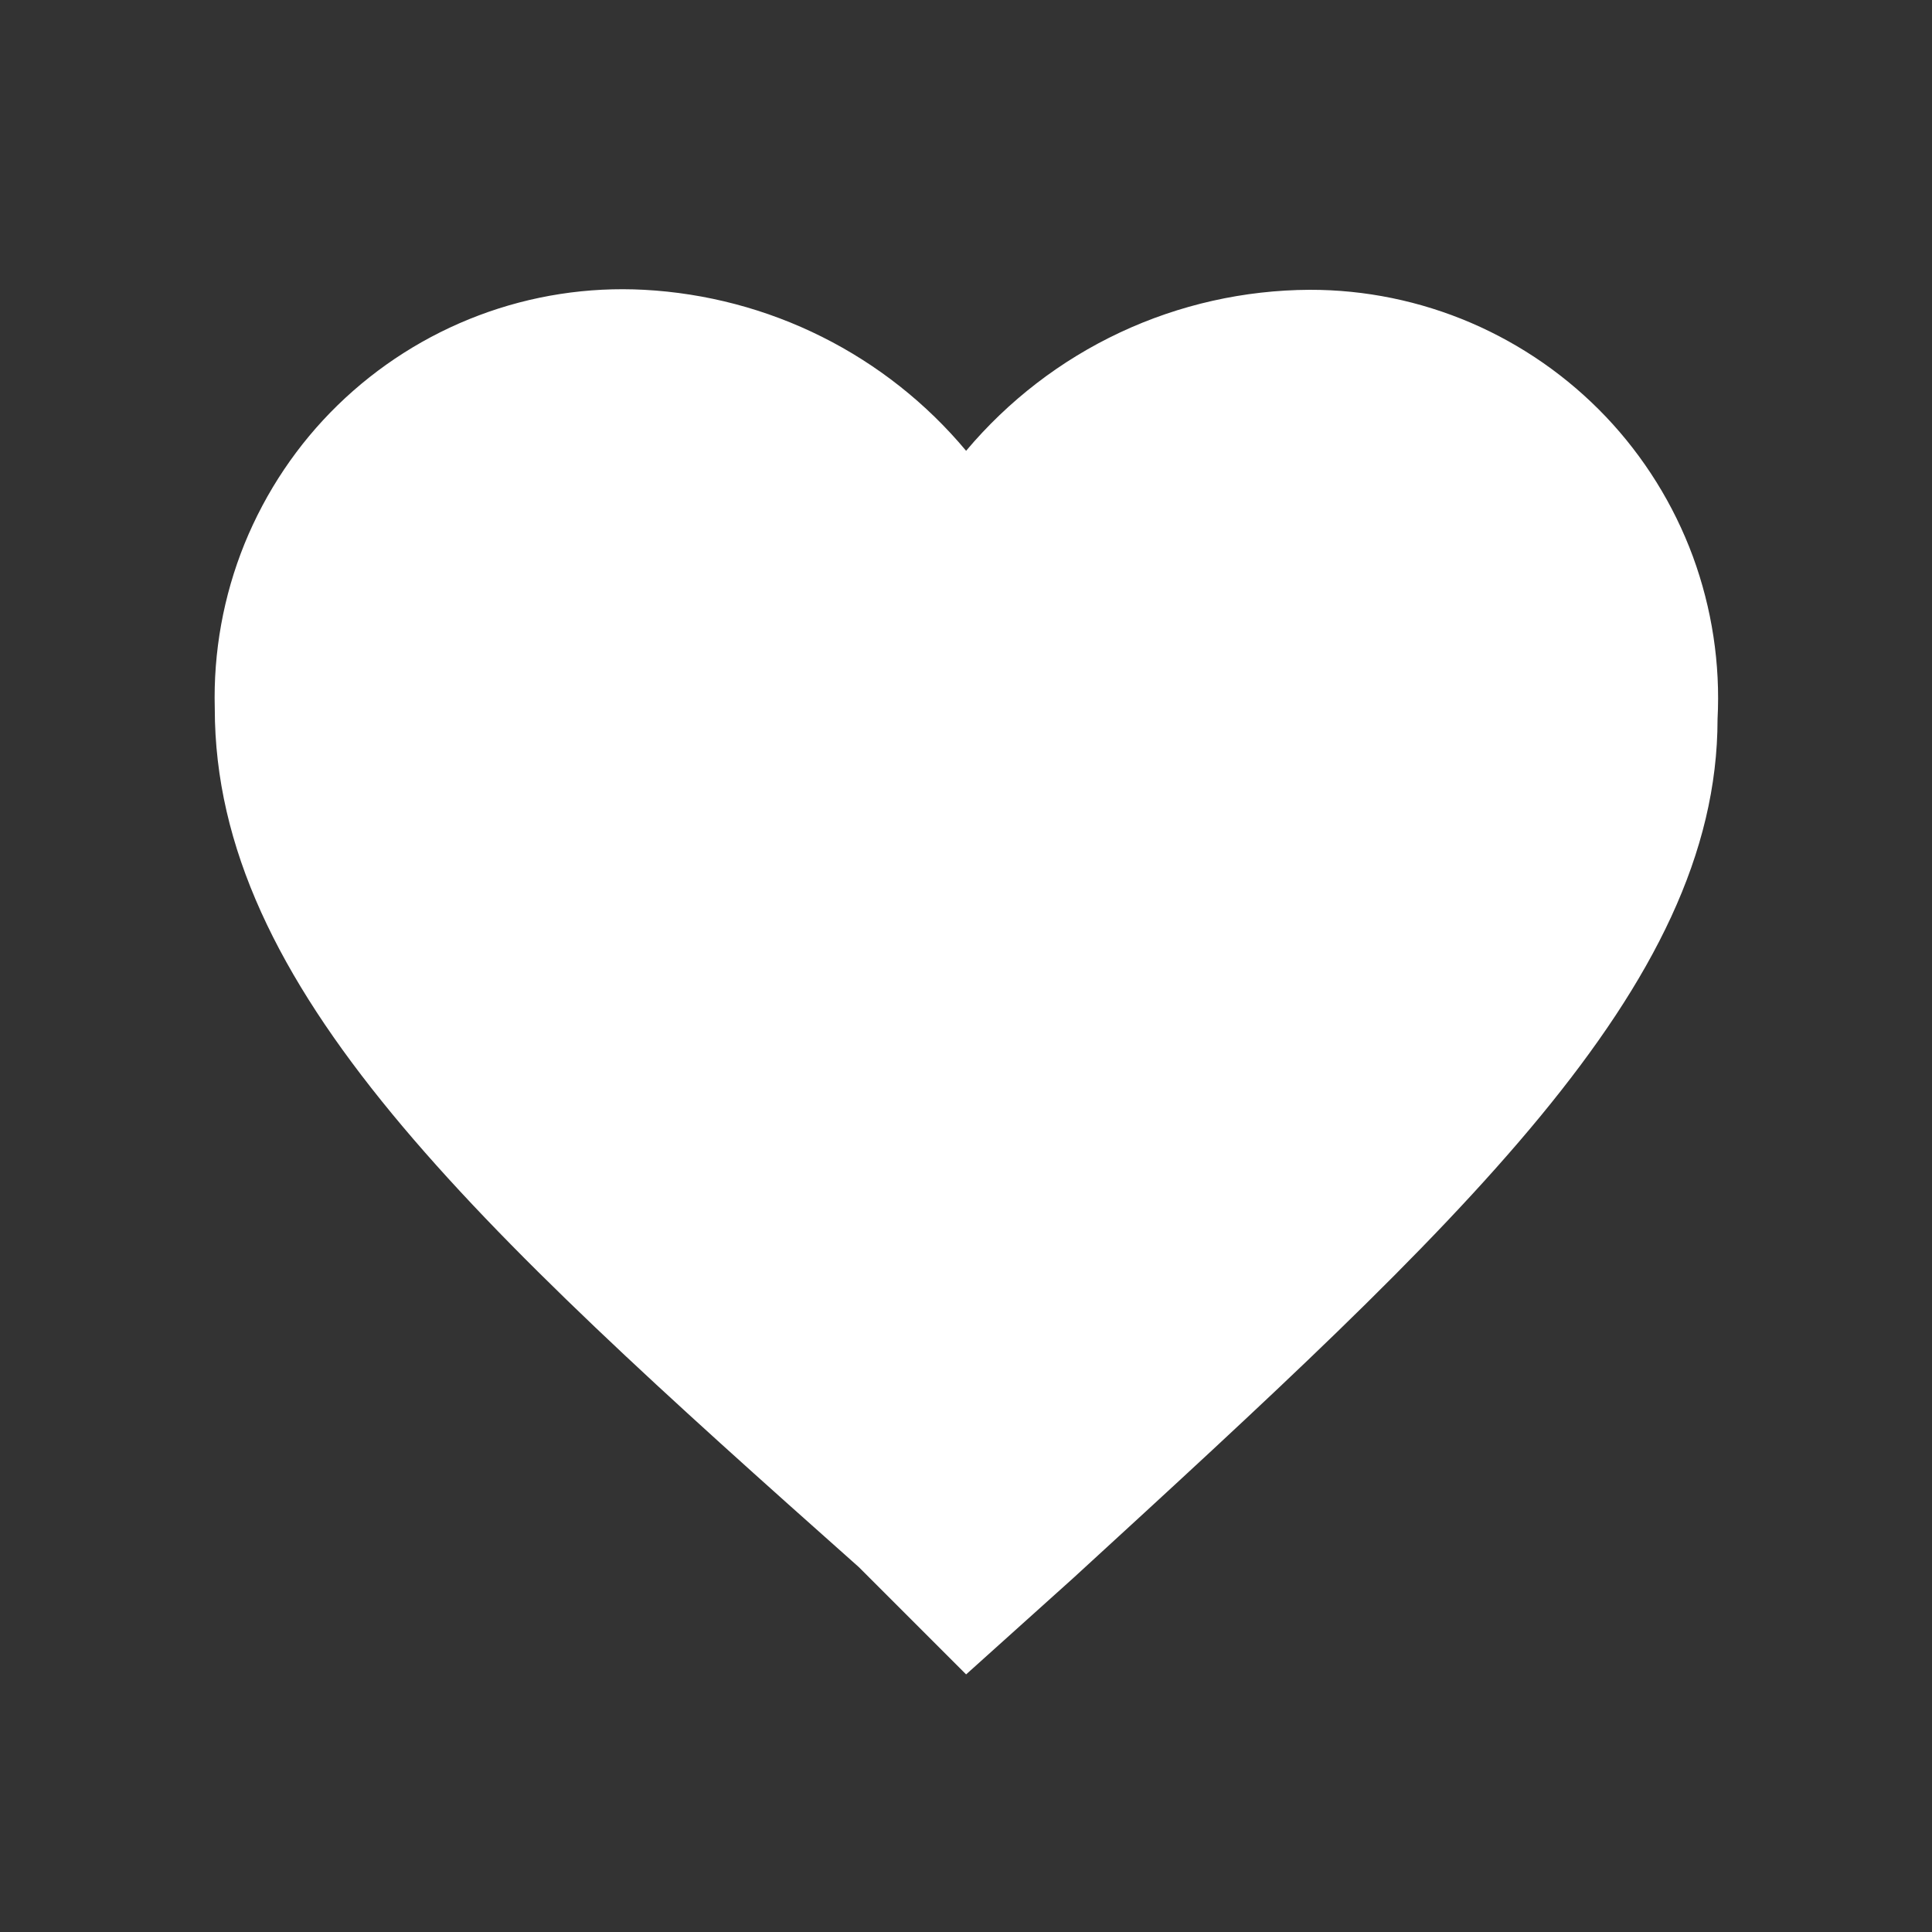 <svg preserveAspectRatio="none" width="100%" height="100%" overflow="visible" style="display: block;" viewBox="0 0 18 18" fill="none" xmlns="http://www.w3.org/2000/svg">
<rect x="0" y="0" width="18" height="18" fill="#333333" stroke="none"/>
<g id="image" clip-path="url(#clip0_0_26)">
<g id="Vector">
</g>
<path id="Vector_2" d="M9.001 15.6L8.001 14.6C4.401 11.4 2.001 9.2 2.001 6.6C1.987 6.076 2.081 5.554 2.278 5.067C2.476 4.581 2.771 4.14 3.147 3.774C3.523 3.408 3.971 3.123 4.462 2.938C4.953 2.753 5.477 2.672 6.001 2.7C6.578 2.731 7.142 2.88 7.658 3.138C8.174 3.396 8.631 3.757 9.001 4.2C9.394 3.733 9.883 3.356 10.436 3.097C10.989 2.838 11.591 2.703 12.201 2.7C12.718 2.699 13.229 2.804 13.703 3.007C14.178 3.211 14.606 3.509 14.962 3.883C15.317 4.257 15.593 4.7 15.772 5.184C15.95 5.669 16.029 6.185 16.002 6.7C16.002 9.2 13.601 11.4 10.002 14.7L9.001 15.6Z" fill="white"/>
</g>
<defs>
<clipPath id="clip0_0_26">
<rect width="18" height="18" fill="white"/>
</clipPath>
</defs>
</svg>
